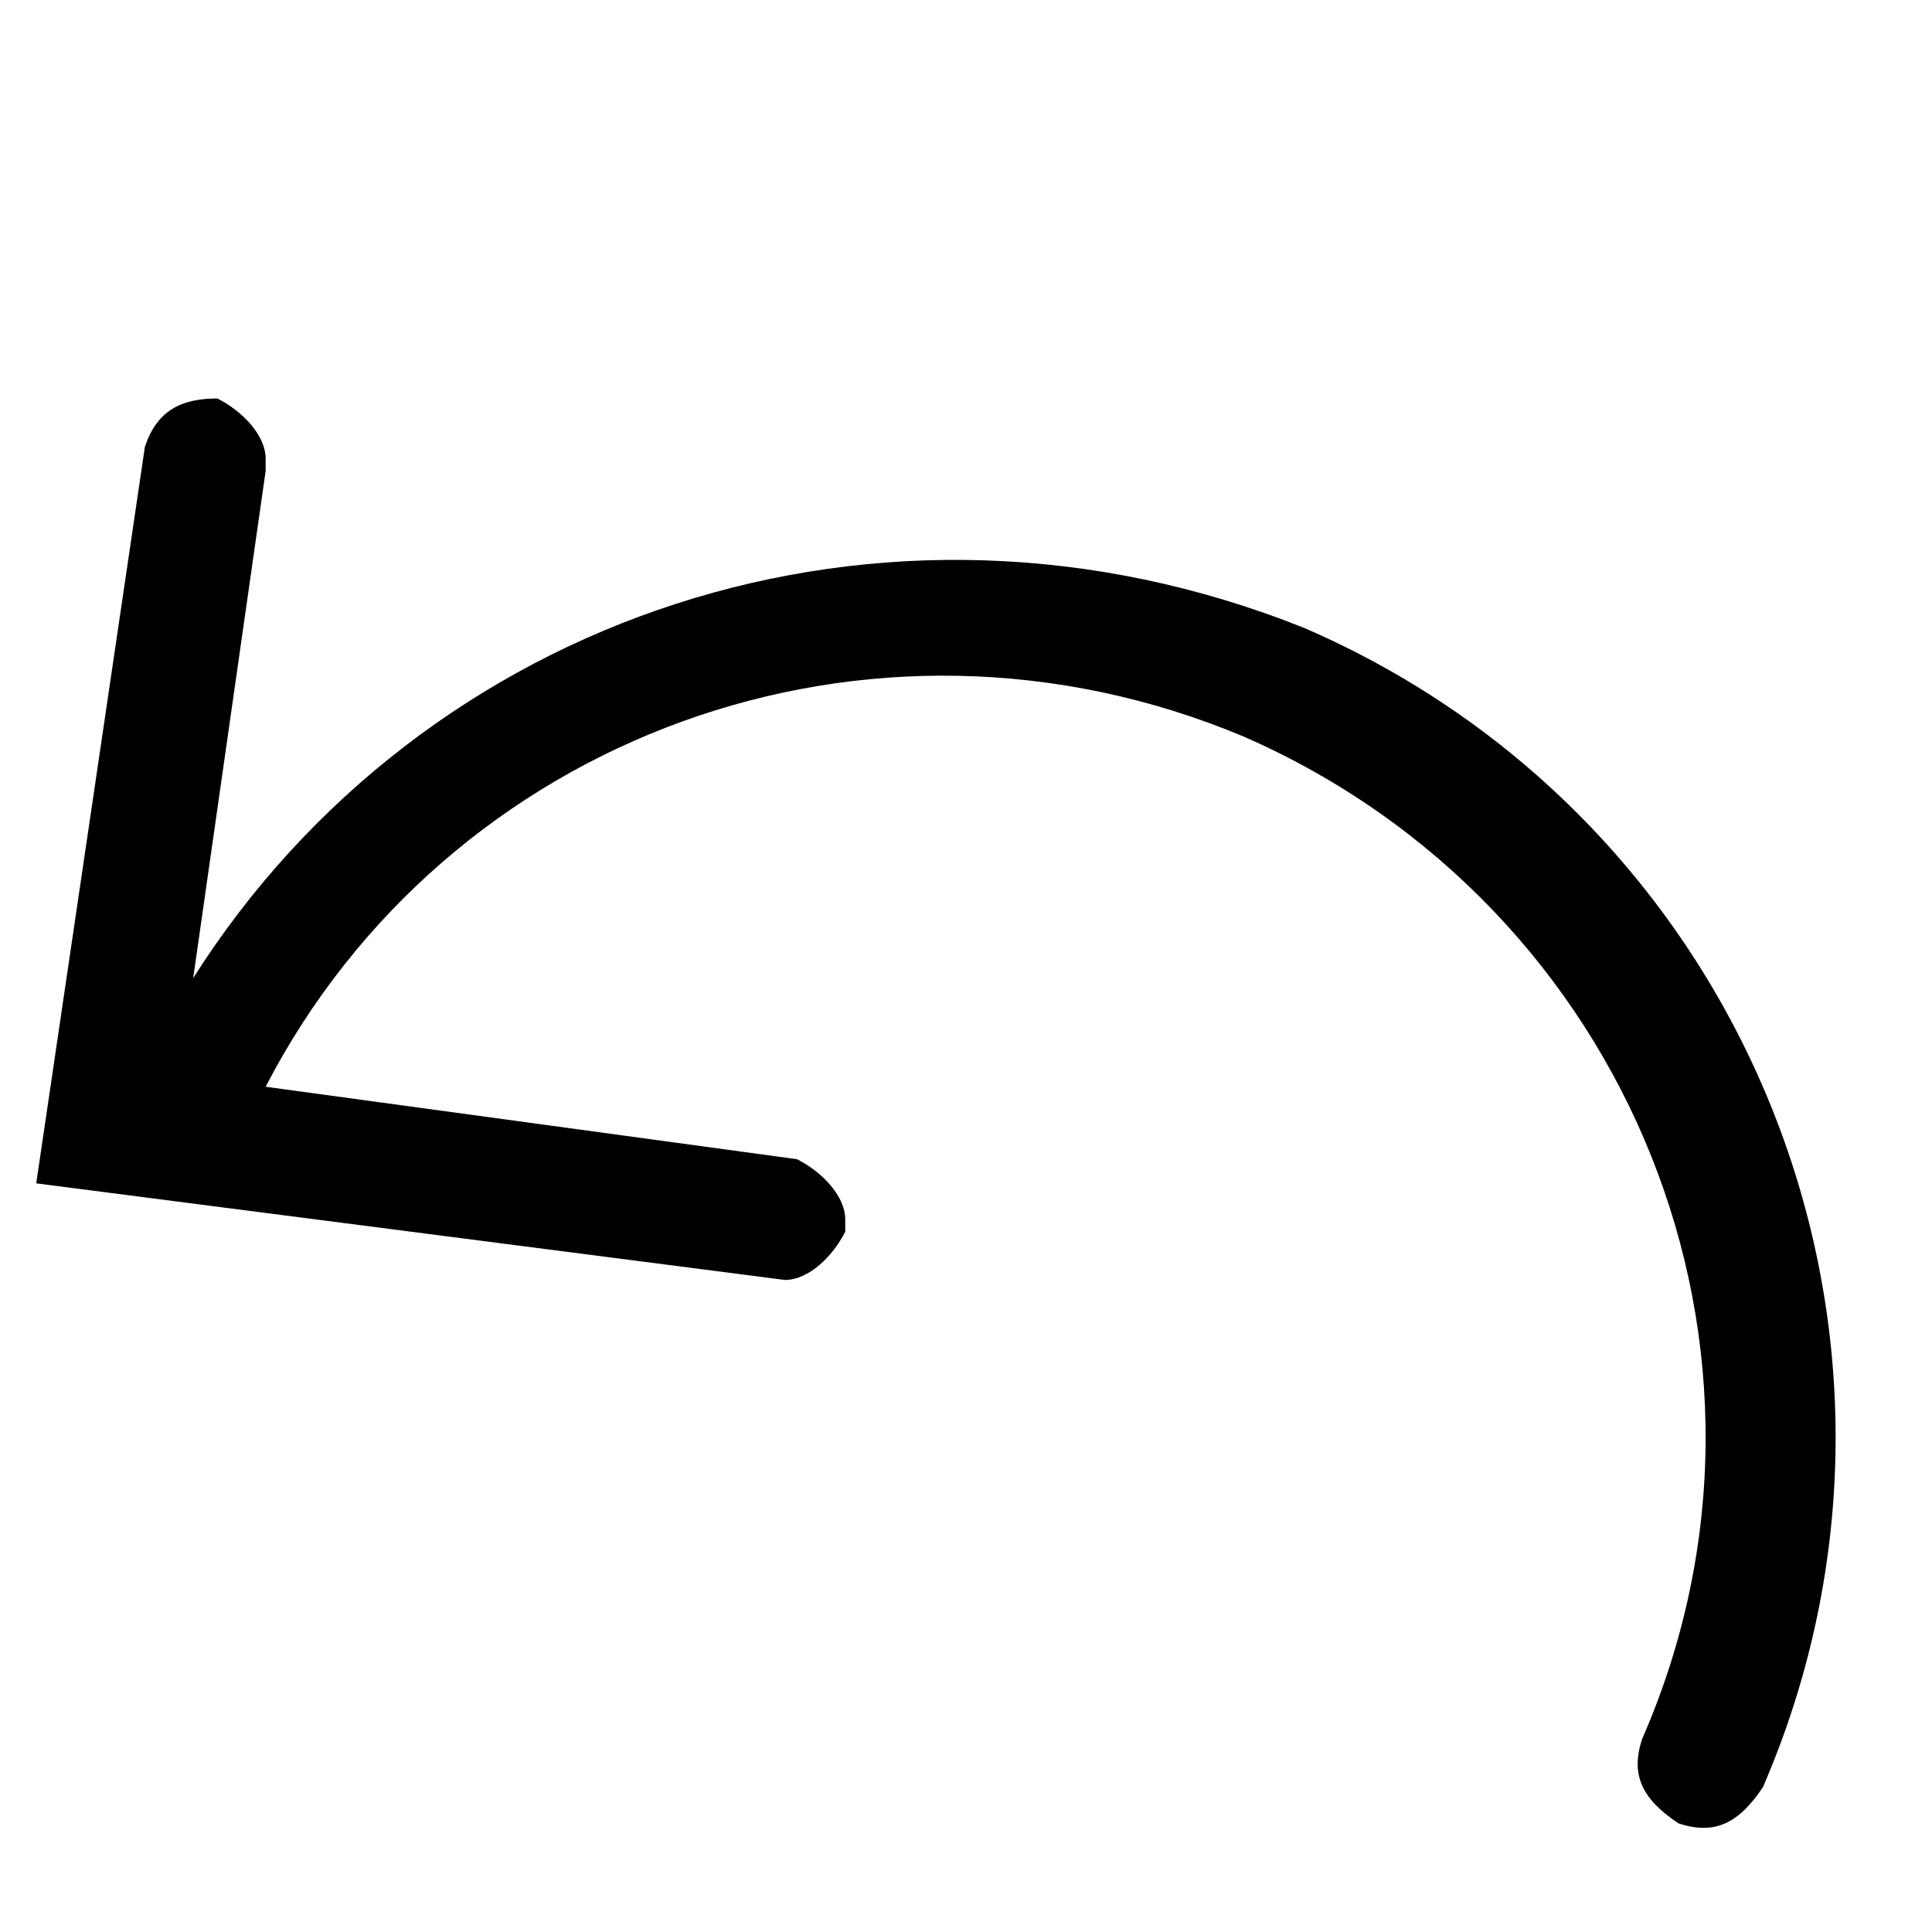 <?xml version="1.0" encoding="utf-8"?>
<!-- 
  Copyright (c) 2022, WSO2 LLC. (http://www.wso2.com). All Rights Reserved.
 
 - This software is the property of WSO2 Inc. and its suppliers, if any.
 - Dissemination of any information or reproduction of any material contained
 - herein is strictly forbidden, unless permitted by WSO2 in accordance with
 - the WSO2 Commercial License available at http://wso2.com/licenses.
 - For specific language governing the permissions and limitations under
 - this license, please see the license as well as any agreement you’ve
 - entered into with WSO2 governing the purchase of this software and any
 - associated services.
 -->
 <svg version="1.1" id="Layer_1" x="0px" y="0px" viewBox="0 0 16 16">
<path d="M6.5,10.6c0.2,0,0.4-0.2,0.5-0.4l0-0.1c0-0.2-0.2-0.4-0.4-0.5L2.2,9c1.5-2.9,5-4.2,8.1-2.9
	c3.2,1.4,4.7,5.1,3.3,8.3c-0.1,0.3,0,0.5,0.3,0.7c0.3,0.1,0.5,0,0.7-0.3c1.6-3.7-0.1-8-3.8-9.6C7.3,3.8,3.5,5.1,1.6,8.1l0.6-4.2
	l0-0.1c0-0.2-0.2-0.4-0.4-0.5c-0.3,0-0.5,0.1-0.6,0.4L0.3,9.8L6.5,10.6L6.5,10.6z"/>
</svg>
